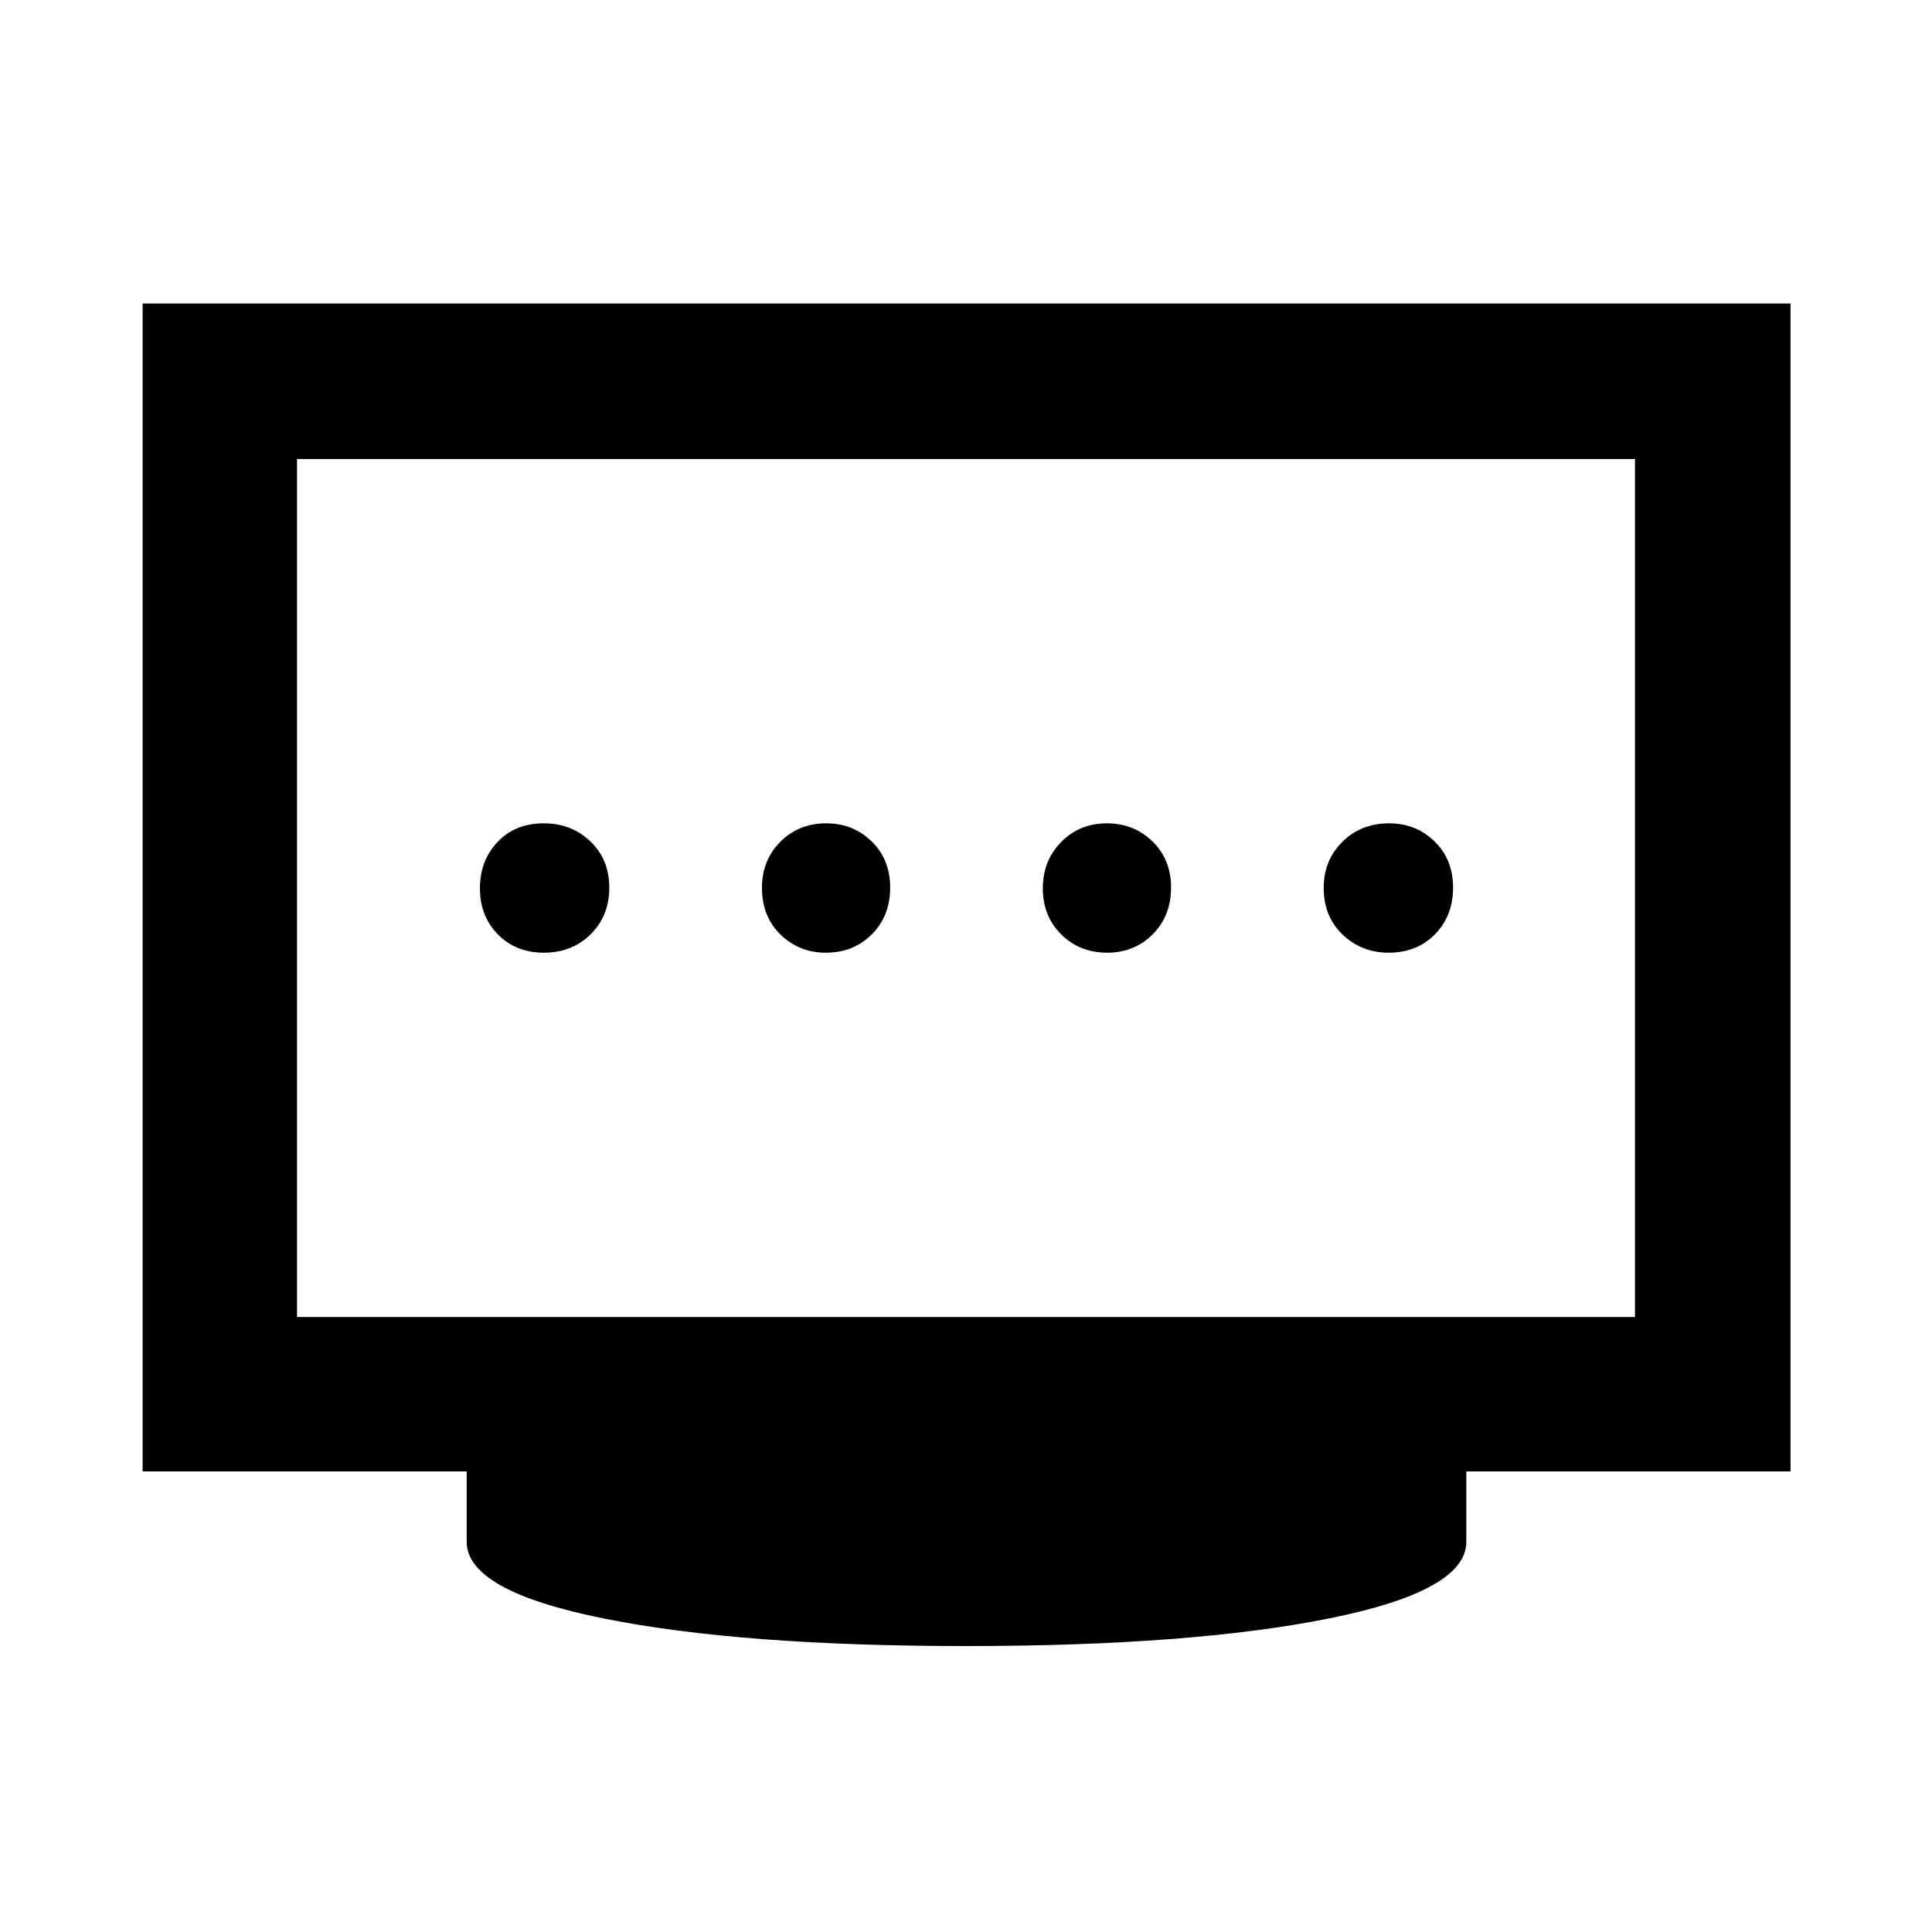 <svg xmlns="http://www.w3.org/2000/svg" height="48" viewBox="0 96 960 960" width="48"><path d="M410.37 569.391q13.76 0 22.858-9.16t9.098-23.156q0-13.997-9.198-22.982-9.197-8.984-22.586-8.984-13.724 0-22.829 9.197-9.104 9.198-9.104 22.869 0 14.247 9.24 23.232 9.241 8.984 22.521 8.984Zm-140.108 0q13.964 0 23.232-9.16 9.267-9.16 9.267-23.156 0-13.997-9.401-22.982-9.4-8.984-23.166-8.984-14.246 0-22.981 9.269-8.735 9.27-8.735 23.047 0 13.778 8.91 22.872 8.911 9.094 22.874 9.094Zm279.919 0q13.501 0 22.605-9.16 9.105-9.16 9.105-23.156 0-13.997-9.223-22.982-9.224-8.984-22.729-8.984-13.504 0-22.635 9.269-9.13 9.27-9.13 23.047 0 13.778 9.133 22.872 9.134 9.094 22.874 9.094Zm139.875 0q13.996 0 22.981-9.16 8.985-9.16 8.985-23.156 0-13.997-9.198-22.982-9.198-8.984-22.586-8.984-13.964 0-23.232 9.197-9.267 9.198-9.267 22.869 0 14.247 9.401 23.232 9.4 8.984 22.916 8.984ZM147.587 750.413h664.826V324.087H147.587v426.326ZM480 913.914q-111.87 0-179.99-13.69-68.119-13.689-68.119-38.093v-35H70.869V246.804h818.827v580.327H728.609v35q0 24.404-68.369 38.093-68.37 13.69-180.24 13.69ZM147.587 750.413V324.087v426.326Z"/></svg>